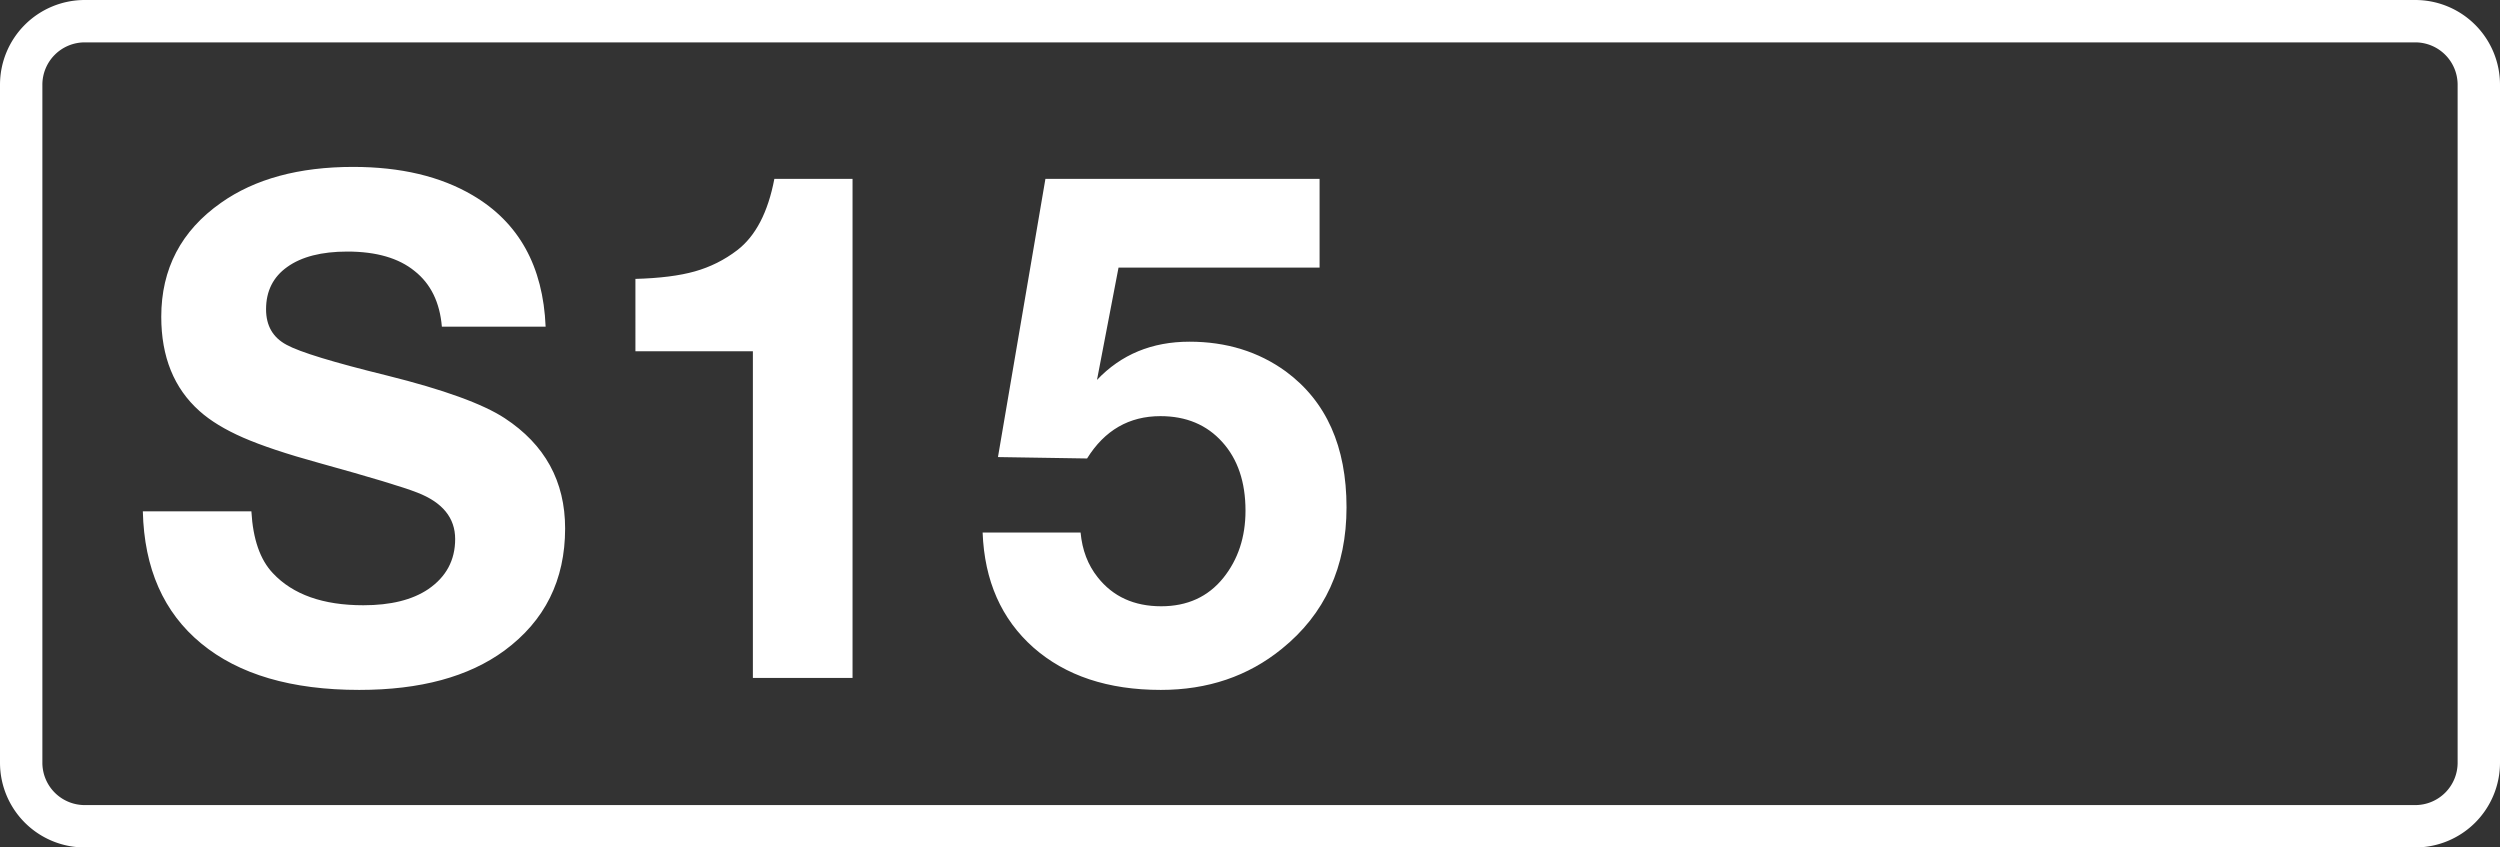 <svg class="color-immutable" width="59" height="20" viewBox="0 0 59 20" fill="none" xmlns="http://www.w3.org/2000/svg"><rect x="0" y="0" width="59" height="20" fill="#333333" stroke="none"/><g clip-path="url(#a)"><path d="M.5 2A1.5 1.5 0 0 1 2 .5h55A1.5 1.5 0 0 1 58.5 2v16a1.5 1.5 0 0 1-1.5 1.5H2A1.5 1.5 0 0 1 .5 18V2Z" stroke="#fff"/><path d="M12.877 7.71h-2.449c-.048-.575-.263-1.013-.644-1.314-.376-.306-.905-.459-1.587-.459-.607 0-1.08.121-1.418.363-.333.236-.5.57-.5.999 0 .387.161.666.483.838.312.172 1.102.413 2.37.725 1.337.333 2.263.669 2.779 1.007.95.623 1.426 1.49 1.426 2.602 0 1.22-.478 2.18-1.434 2.884-.844.618-1.985.927-3.424.927-1.601 0-2.844-.365-3.73-1.096-.887-.73-1.346-1.77-1.378-3.118h2.562c.037.656.206 1.142.507 1.459.473.505 1.185.757 2.135.757.645 0 1.155-.126 1.531-.379.424-.29.636-.684.636-1.184 0-.5-.298-.865-.894-1.096-.327-.129-1.1-.362-2.32-.7-.763-.21-1.359-.409-1.789-.597-.43-.188-.773-.397-1.031-.628-.602-.537-.902-1.279-.902-2.224 0-1.133.47-2.03 1.41-2.69.8-.565 1.84-.847 3.118-.847 1.122 0 2.062.223 2.82.669 1.09.64 1.664 1.673 1.723 3.102ZM20.12 4.221V16h-2.352V8.29h-2.772V6.582c.575-.016 1.042-.075 1.402-.177.365-.103.698-.269 1-.5.434-.333.727-.894.877-1.684h1.845ZM31.142 4.221v2.095h-4.745l-.508 2.65c.57-.601 1.297-.902 2.183-.902.87 0 1.628.234 2.272.701.956.704 1.434 1.773 1.434 3.207 0 1.407-.51 2.521-1.53 3.343-.795.645-1.746.967-2.853.967-1.246 0-2.247-.333-3.005-.999-.757-.671-1.157-1.576-1.2-2.715h2.312c.038.413.172.765.403 1.055.36.457.86.685 1.499.685.617 0 1.106-.223 1.466-.669.349-.435.524-.964.524-1.587 0-.676-.183-1.216-.548-1.62-.366-.407-.852-.611-1.459-.611-.74 0-1.318.333-1.732.999l-2.103-.033 1.12-6.566h6.47Z" fill="#fff"/></g><defs><clipPath id="a"><path fill="#fff" d="M0 0h59v20H0z"/></clipPath></defs></svg>